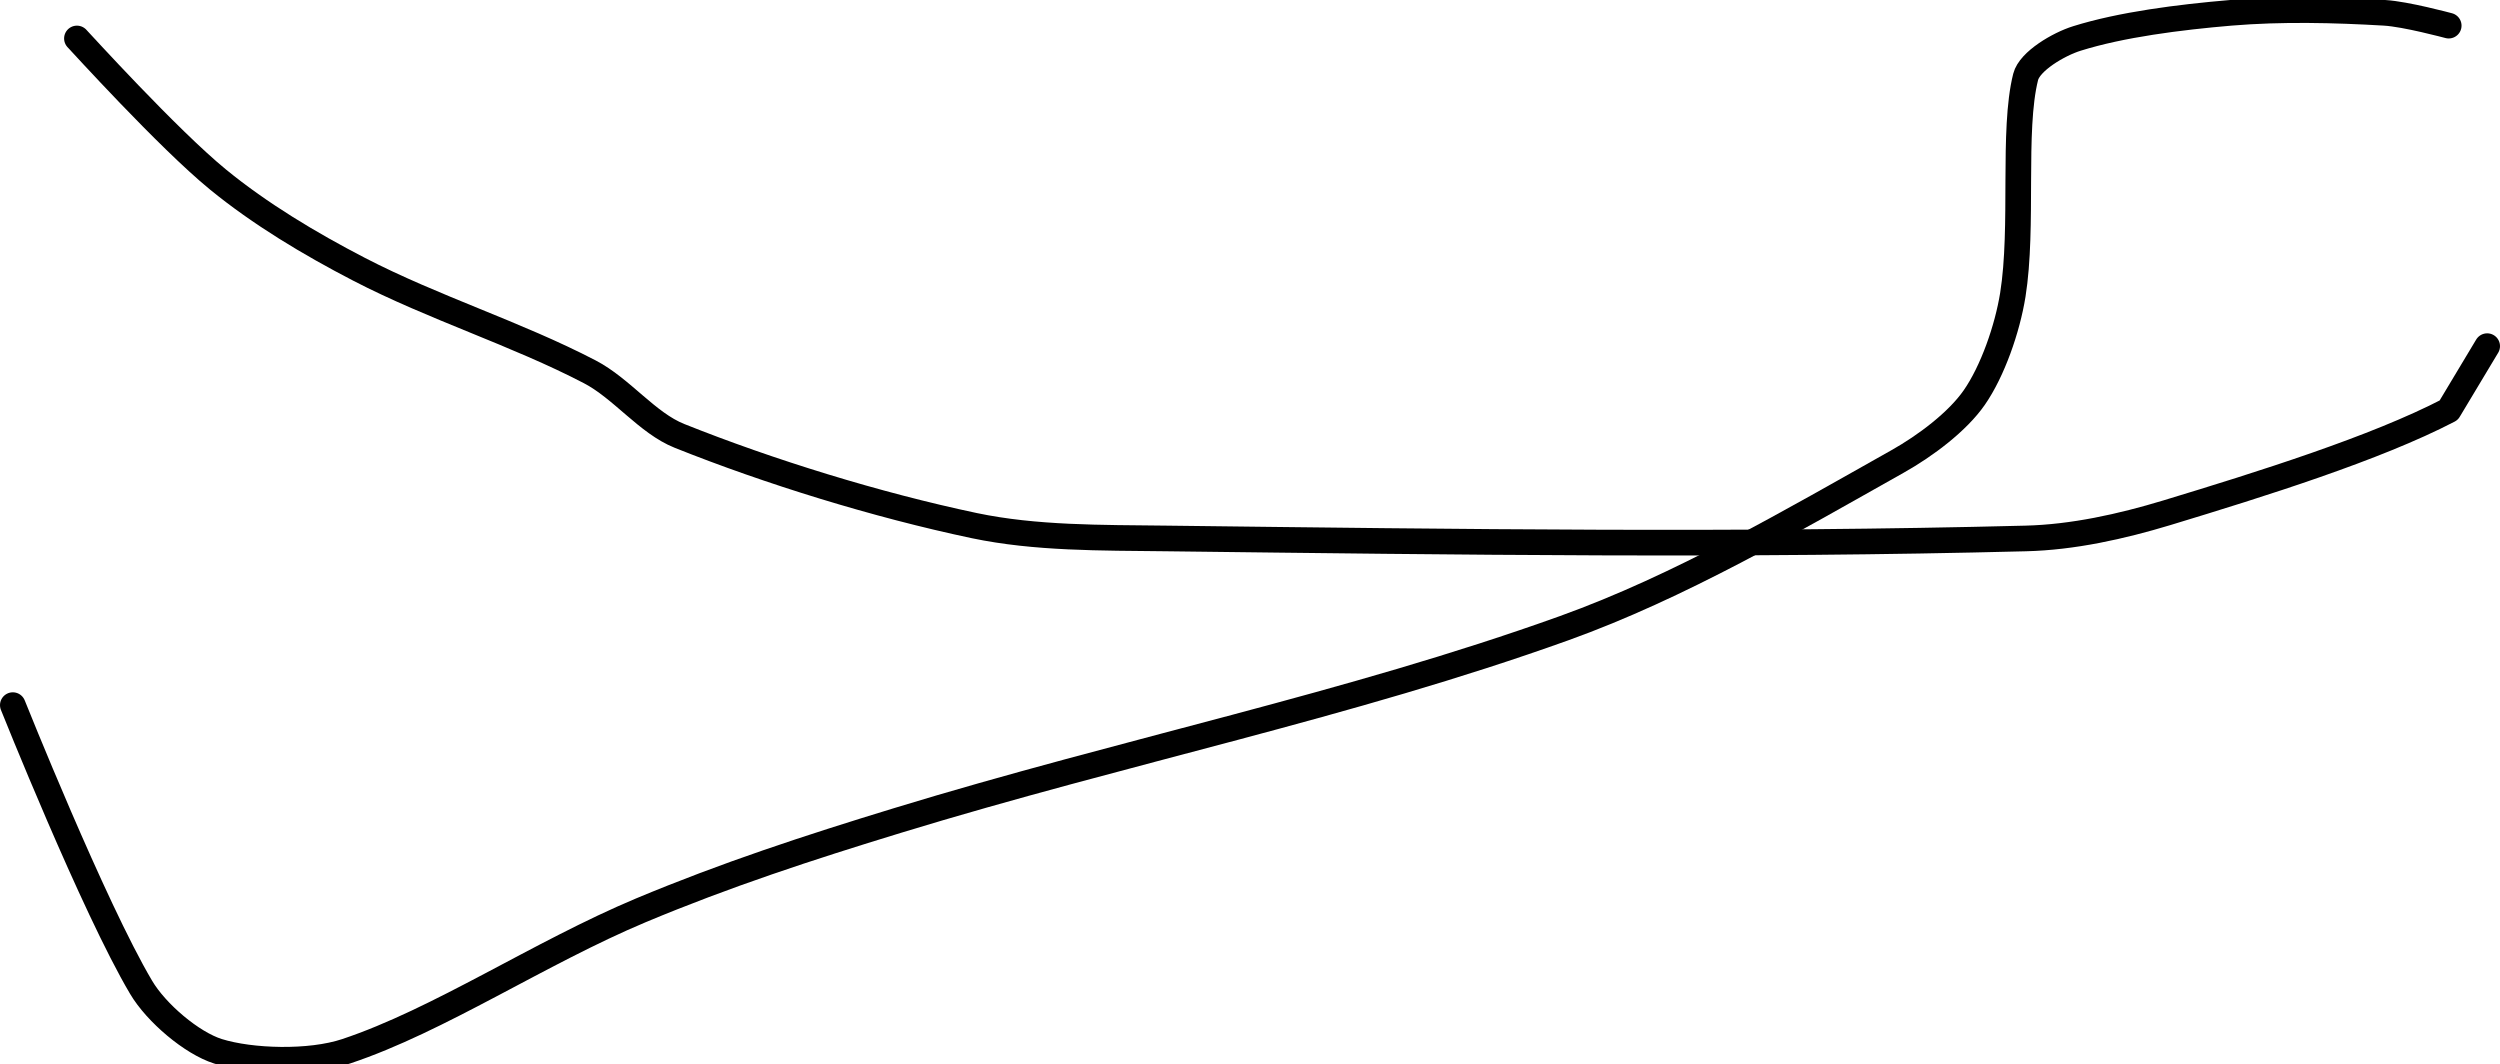 <?xml version="1.0" encoding="UTF-8" standalone="no"?><!DOCTYPE svg PUBLIC "-//W3C//DTD SVG 1.1//EN" "http://www.w3.org/Graphics/SVG/1.1/DTD/svg11.dtd"><svg xmlns="http://www.w3.org/2000/svg" version="1.1" width="195" height="83"><path fill="none" stroke="#000000" stroke-width="2" stroke-linecap="round" stroke-linejoin="round" d="M 6 3 c 0.19 0.19 7.08 7.79 11 11 c 3.29 2.69 7.14 5 11 7 c 5.83 3.02 12.28 5.02 18 8 c 2.5 1.3 4.49 4 7 5 c 7 2.8 15.37 5.39 23 7 c 4.77 1 9.85 0.94 15 1 c 22.95 0.28 44.9 0.57 67 0 c 3.69 -0.09 7.46 -0.93 11 -2 c 7.42 -2.25 16.31 -5.04 22 -8 l 3 -5"/><path fill="none" stroke="#000000" stroke-width="2" stroke-linecap="round" stroke-linejoin="round" d="M 191 2 c -0.09 -0.02 -3.33 -0.9 -5 -1 c -3.93 -0.23 -8.03 -0.33 -12 0 c -4.02 0.34 -8.55 0.92 -12 2 c -1.42 0.44 -3.69 1.77 -4 3 c -1.05 4.18 -0.15 11.68 -1 17 c -0.43 2.67 -1.58 5.95 -3 8 c -1.3 1.88 -3.79 3.76 -6 5 c -8.22 4.62 -16.98 9.76 -26 13 c -16.79 6.03 -34.21 9.56 -52 15 c -6.97 2.13 -13.4 4.24 -20 7 c -7.94 3.33 -15.74 8.58 -23 11 c -2.85 0.95 -7.4 0.81 -10 0 c -2.03 -0.64 -4.81 -2.98 -6 -5 c -3.7 -6.24 -10 -22 -10 -22"/></svg>